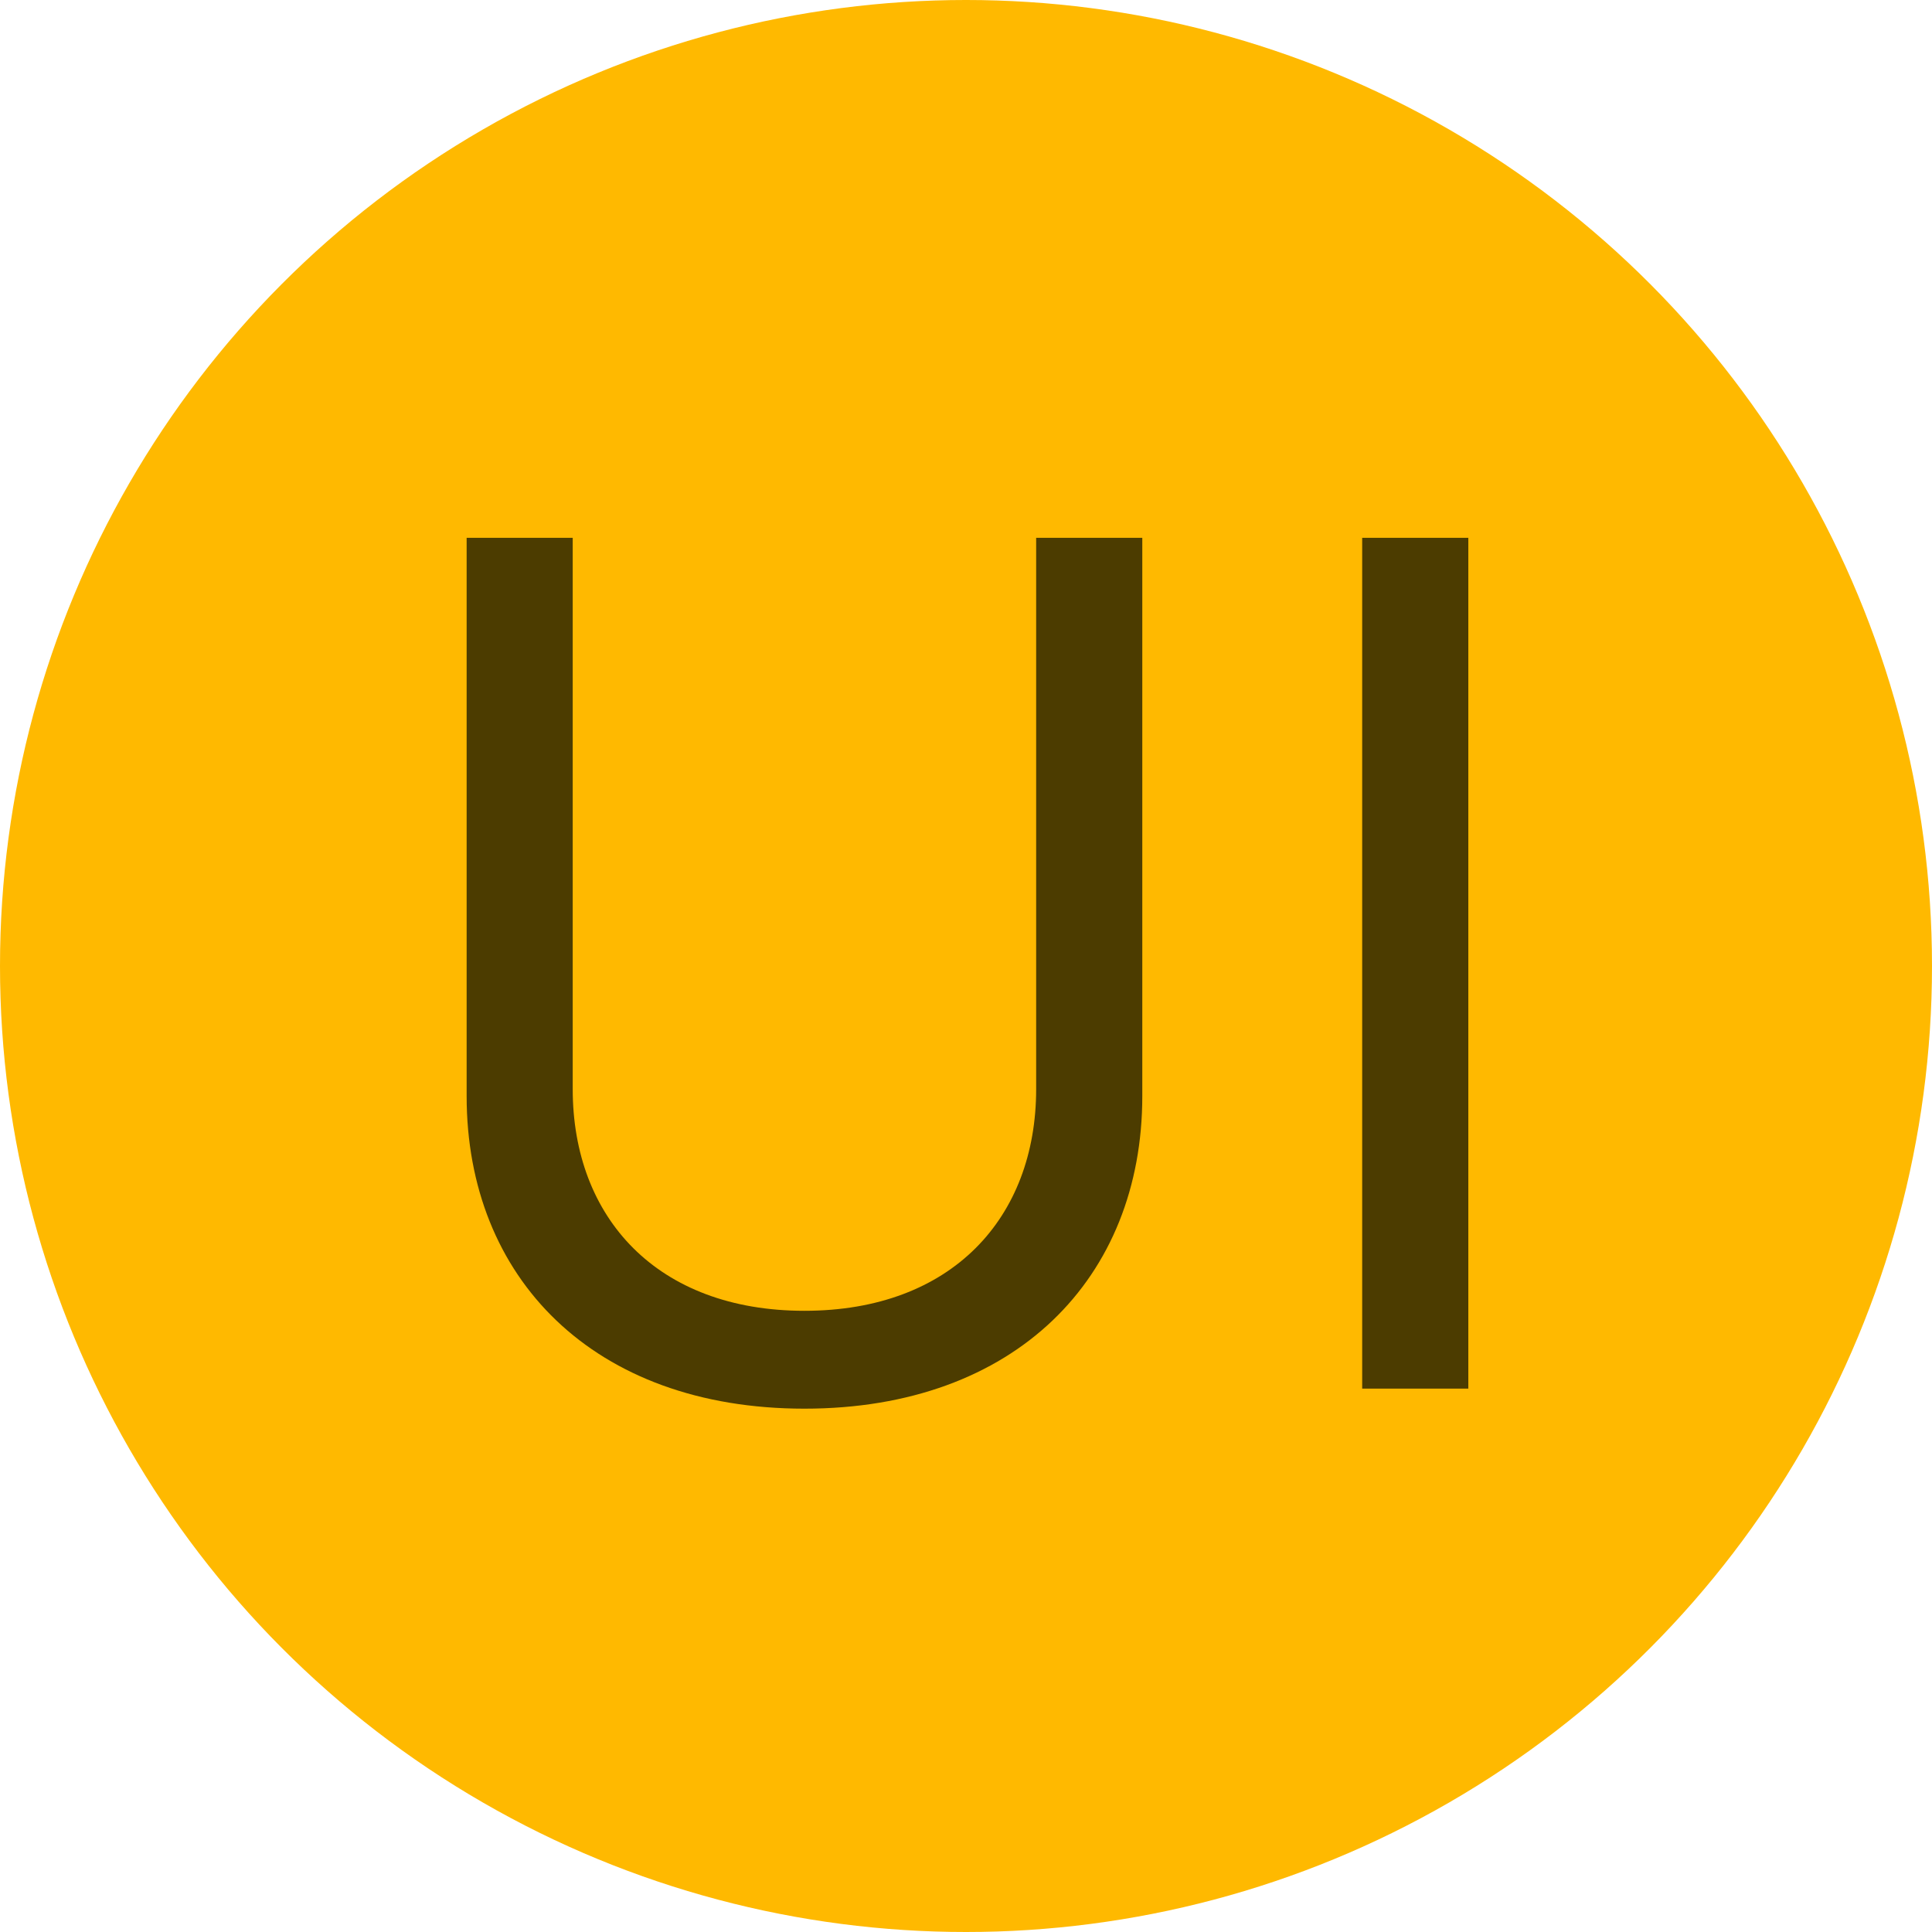 <svg width="32" height="32" viewBox="0 0 32 32" fill="none" xmlns="http://www.w3.org/2000/svg">
<circle cx="16" cy="16" r="16" fill="#FFB900"/>
<path d="M9.486 8.908V18.039C9.486 20.168 10.883 21.711 13.324 21.711C15.766 21.711 17.162 20.168 17.162 18.039V8.908H18.92V18.156C18.92 21.164 16.82 23.332 13.324 23.332C9.828 23.332 7.729 21.164 7.729 18.156V8.908H9.486ZM24.32 23H22.562V8.908H24.32V23Z" fill="#4C3C00"/>
</svg>
